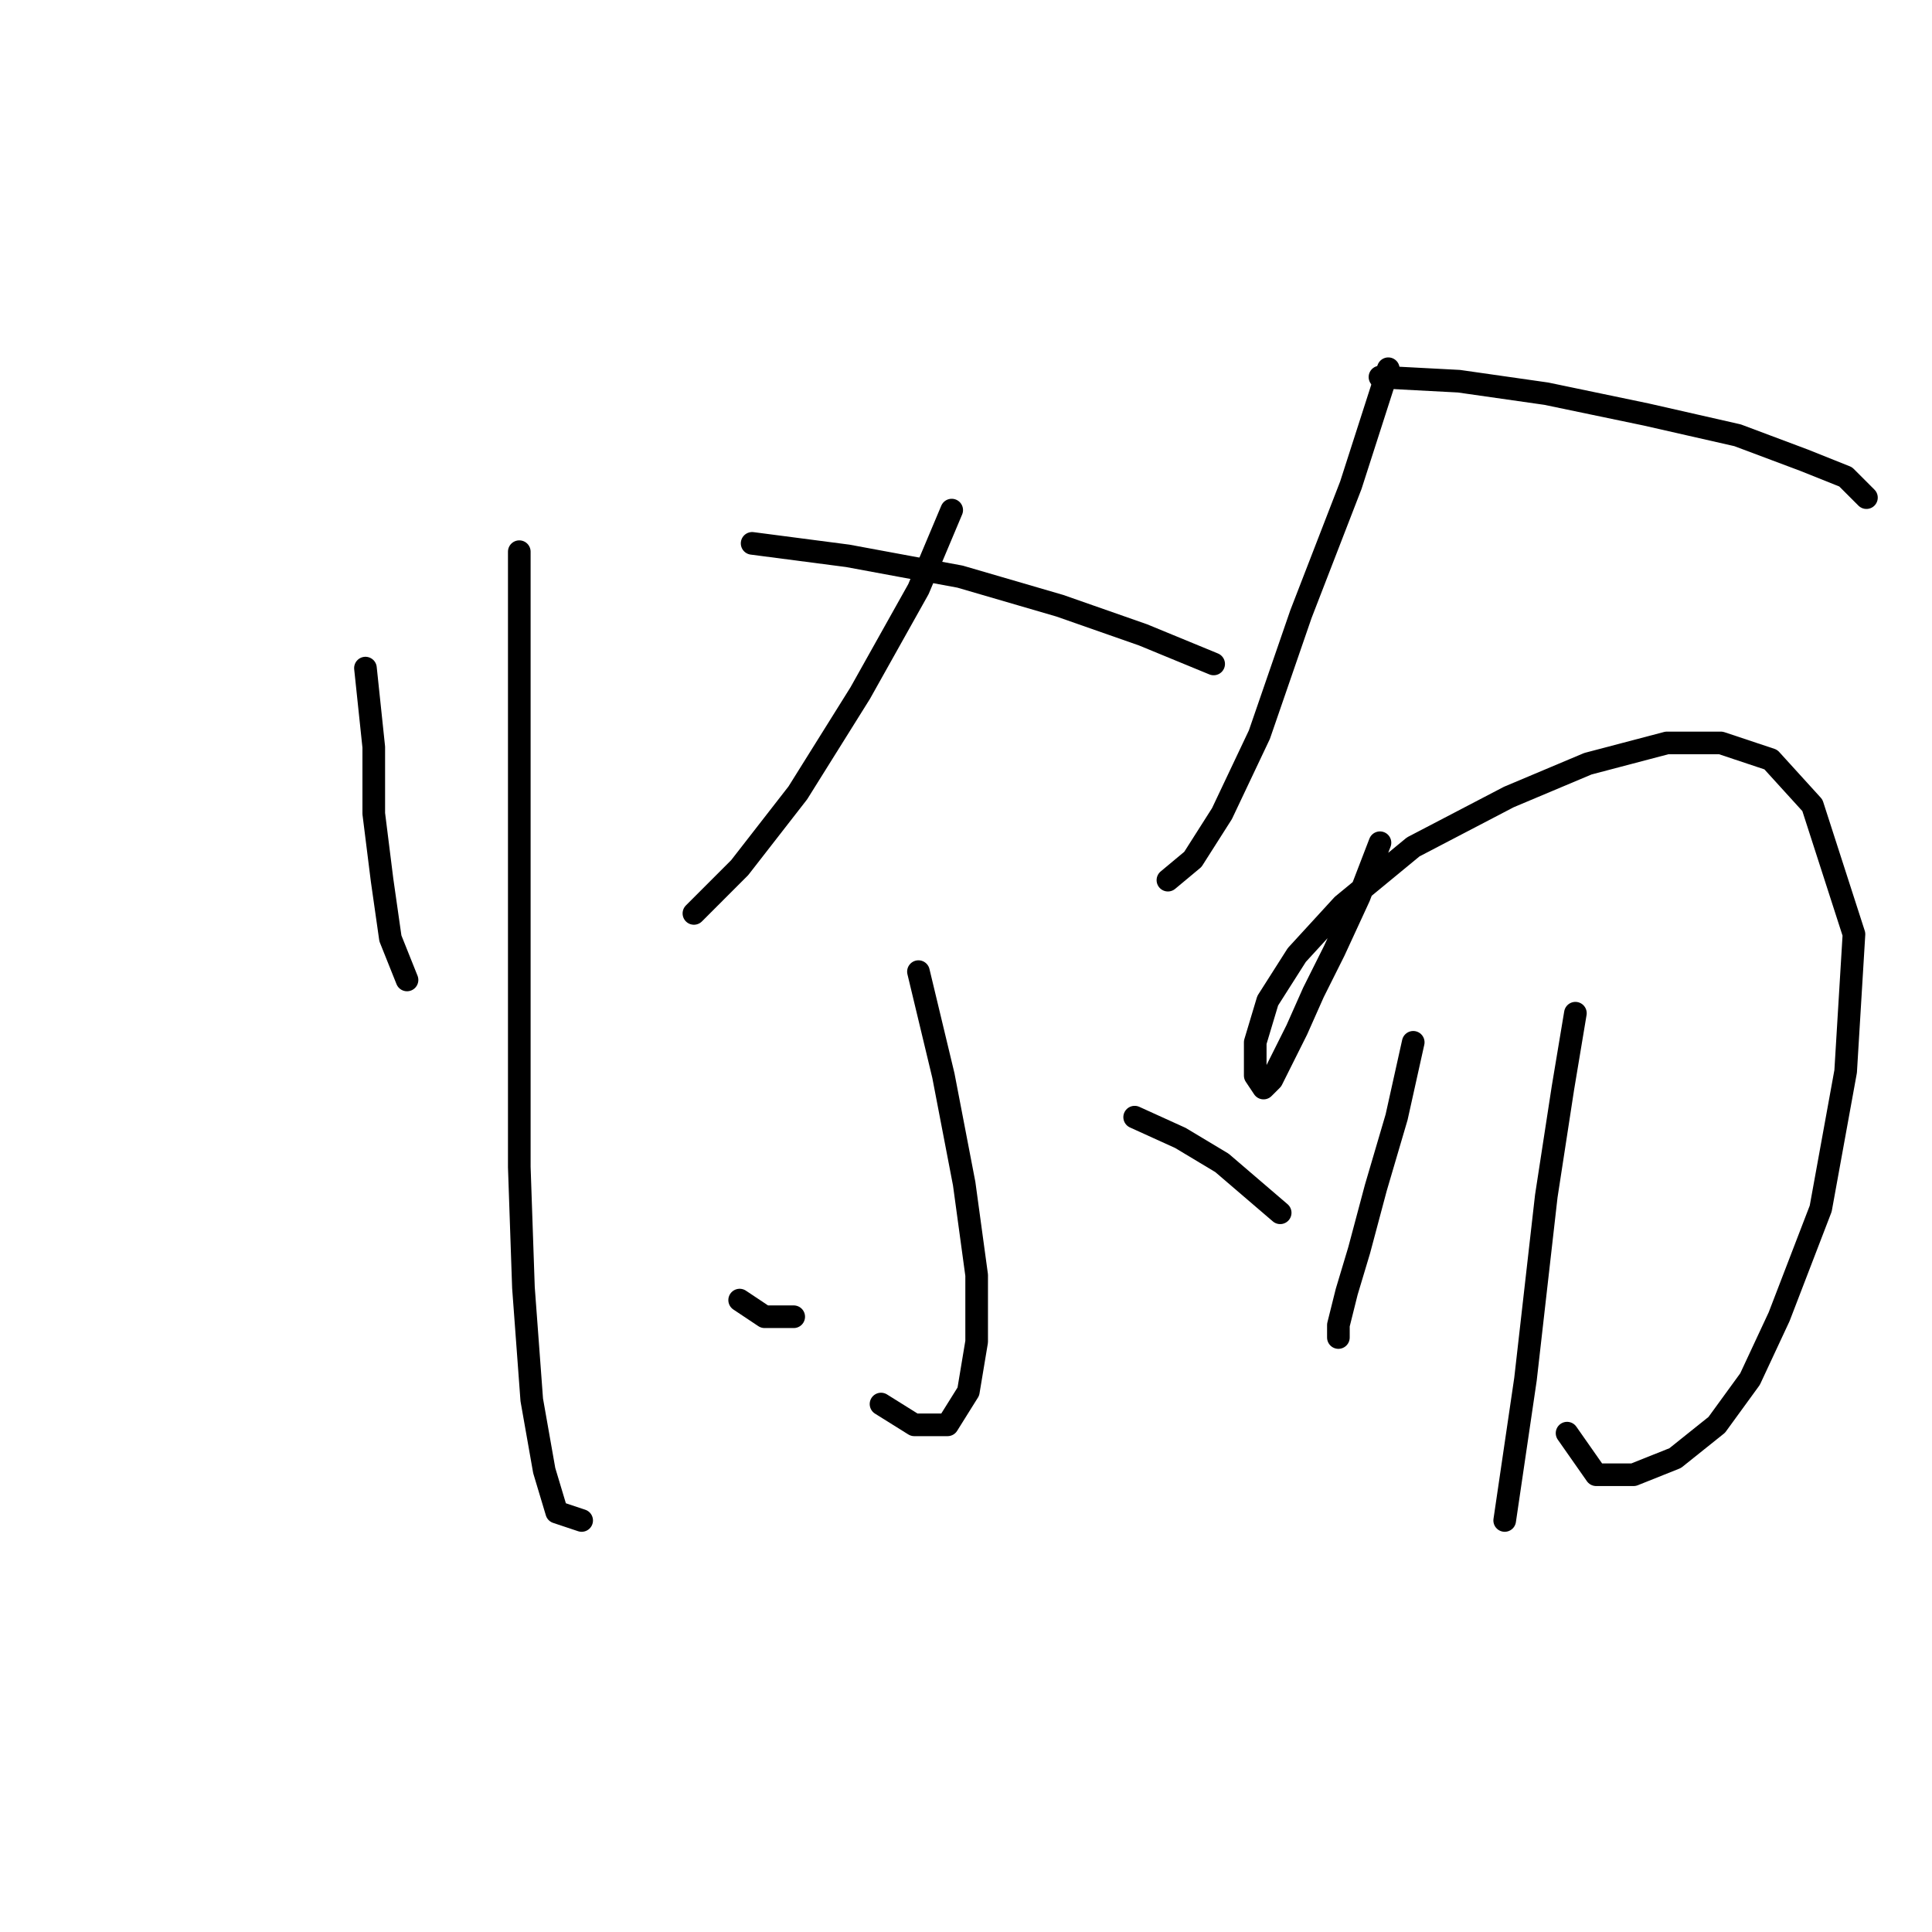 <?xml version="1.0" standalone="no"?>
    <svg width="256" height="256" xmlns="http://www.w3.org/2000/svg" version="1.1">
    <polyline stroke="black" stroke-width="3" stroke-linecap="round" fill="transparent" stroke-linejoin="round" points="48.424 88.527 49.526 98.995 49.526 107.81 50.628 116.625 51.729 124.338 53.933 129.848 53.933 129.848 " />
        <polyline stroke="black" stroke-width="3" stroke-linecap="round" fill="transparent" stroke-linejoin="round" points="68.809 73.101 68.809 103.402 68.809 130.949 68.809 154.64 69.359 170.617 70.461 185.492 72.114 194.858 73.767 200.368 77.073 201.47 77.073 201.47 " />
        <polyline stroke="black" stroke-width="3" stroke-linecap="round" fill="transparent" stroke-linejoin="round" points="126.106 67.591 121.699 78.059 113.986 91.833 105.721 105.055 98.008 114.972 91.948 121.033 91.948 121.033 " />
        <polyline stroke="black" stroke-width="3" stroke-linecap="round" fill="transparent" stroke-linejoin="round" points="99.661 71.999 112.333 73.652 127.208 76.406 140.431 80.263 151.449 84.12 160.815 87.976 160.815 87.976 " />
        <polyline stroke="black" stroke-width="3" stroke-linecap="round" fill="transparent" stroke-linejoin="round" points="121.699 128.746 125.004 142.519 127.759 156.844 129.412 168.964 129.412 177.779 128.31 184.391 125.555 188.798 121.148 188.798 116.74 186.043 116.74 186.043 " />
        <polyline stroke="black" stroke-width="3" stroke-linecap="round" fill="transparent" stroke-linejoin="round" points="98.008 172.27 101.314 174.474 105.171 174.474 105.171 174.474 " />
        <polyline stroke="black" stroke-width="3" stroke-linecap="round" fill="transparent" stroke-linejoin="round" points="150.348 148.029 156.408 150.783 161.917 154.089 165.774 157.395 169.63 160.7 169.63 160.7 " />
        <polyline stroke="black" stroke-width="3" stroke-linecap="round" fill="transparent" stroke-linejoin="round" points="183.955 48.859 178.996 64.286 172.385 81.365 166.876 97.342 161.917 107.81 158.061 113.87 154.755 116.625 154.755 116.625 " />
        <polyline stroke="black" stroke-width="3" stroke-linecap="round" fill="transparent" stroke-linejoin="round" points="182.853 49.961 193.321 50.512 204.891 52.165 218.113 54.92 230.234 57.675 239.049 60.98 244.558 63.184 247.313 65.939 247.313 65.939 " />
        <polyline stroke="black" stroke-width="3" stroke-linecap="round" fill="transparent" stroke-linejoin="round" points="182.853 111.667 180.098 118.829 176.793 125.991 174.038 131.5 171.834 136.459 169.63 140.866 168.529 143.07 167.427 144.172 166.325 142.519 166.325 138.112 167.978 132.602 171.834 126.542 177.895 119.931 187.26 112.218 199.932 105.606 210.4 101.199 220.868 98.444 228.03 98.444 234.641 100.648 240.151 106.708 245.66 123.787 244.558 141.968 241.253 160.149 235.743 174.474 231.887 182.738 227.479 188.798 221.97 193.206 216.46 195.409 211.502 195.409 207.645 189.9 207.645 189.9 " />
        <polyline stroke="black" stroke-width="3" stroke-linecap="round" fill="transparent" stroke-linejoin="round" points="187.26 138.112 185.057 148.029 182.302 157.395 180.098 165.659 178.445 171.168 177.344 175.576 177.344 177.228 177.344 177.228 " />
        <polyline stroke="black" stroke-width="3" stroke-linecap="round" fill="transparent" stroke-linejoin="round" points="208.747 134.255 207.094 144.172 204.891 158.496 202.136 182.738 199.381 201.47 199.381 201.47 " />
        </svg>